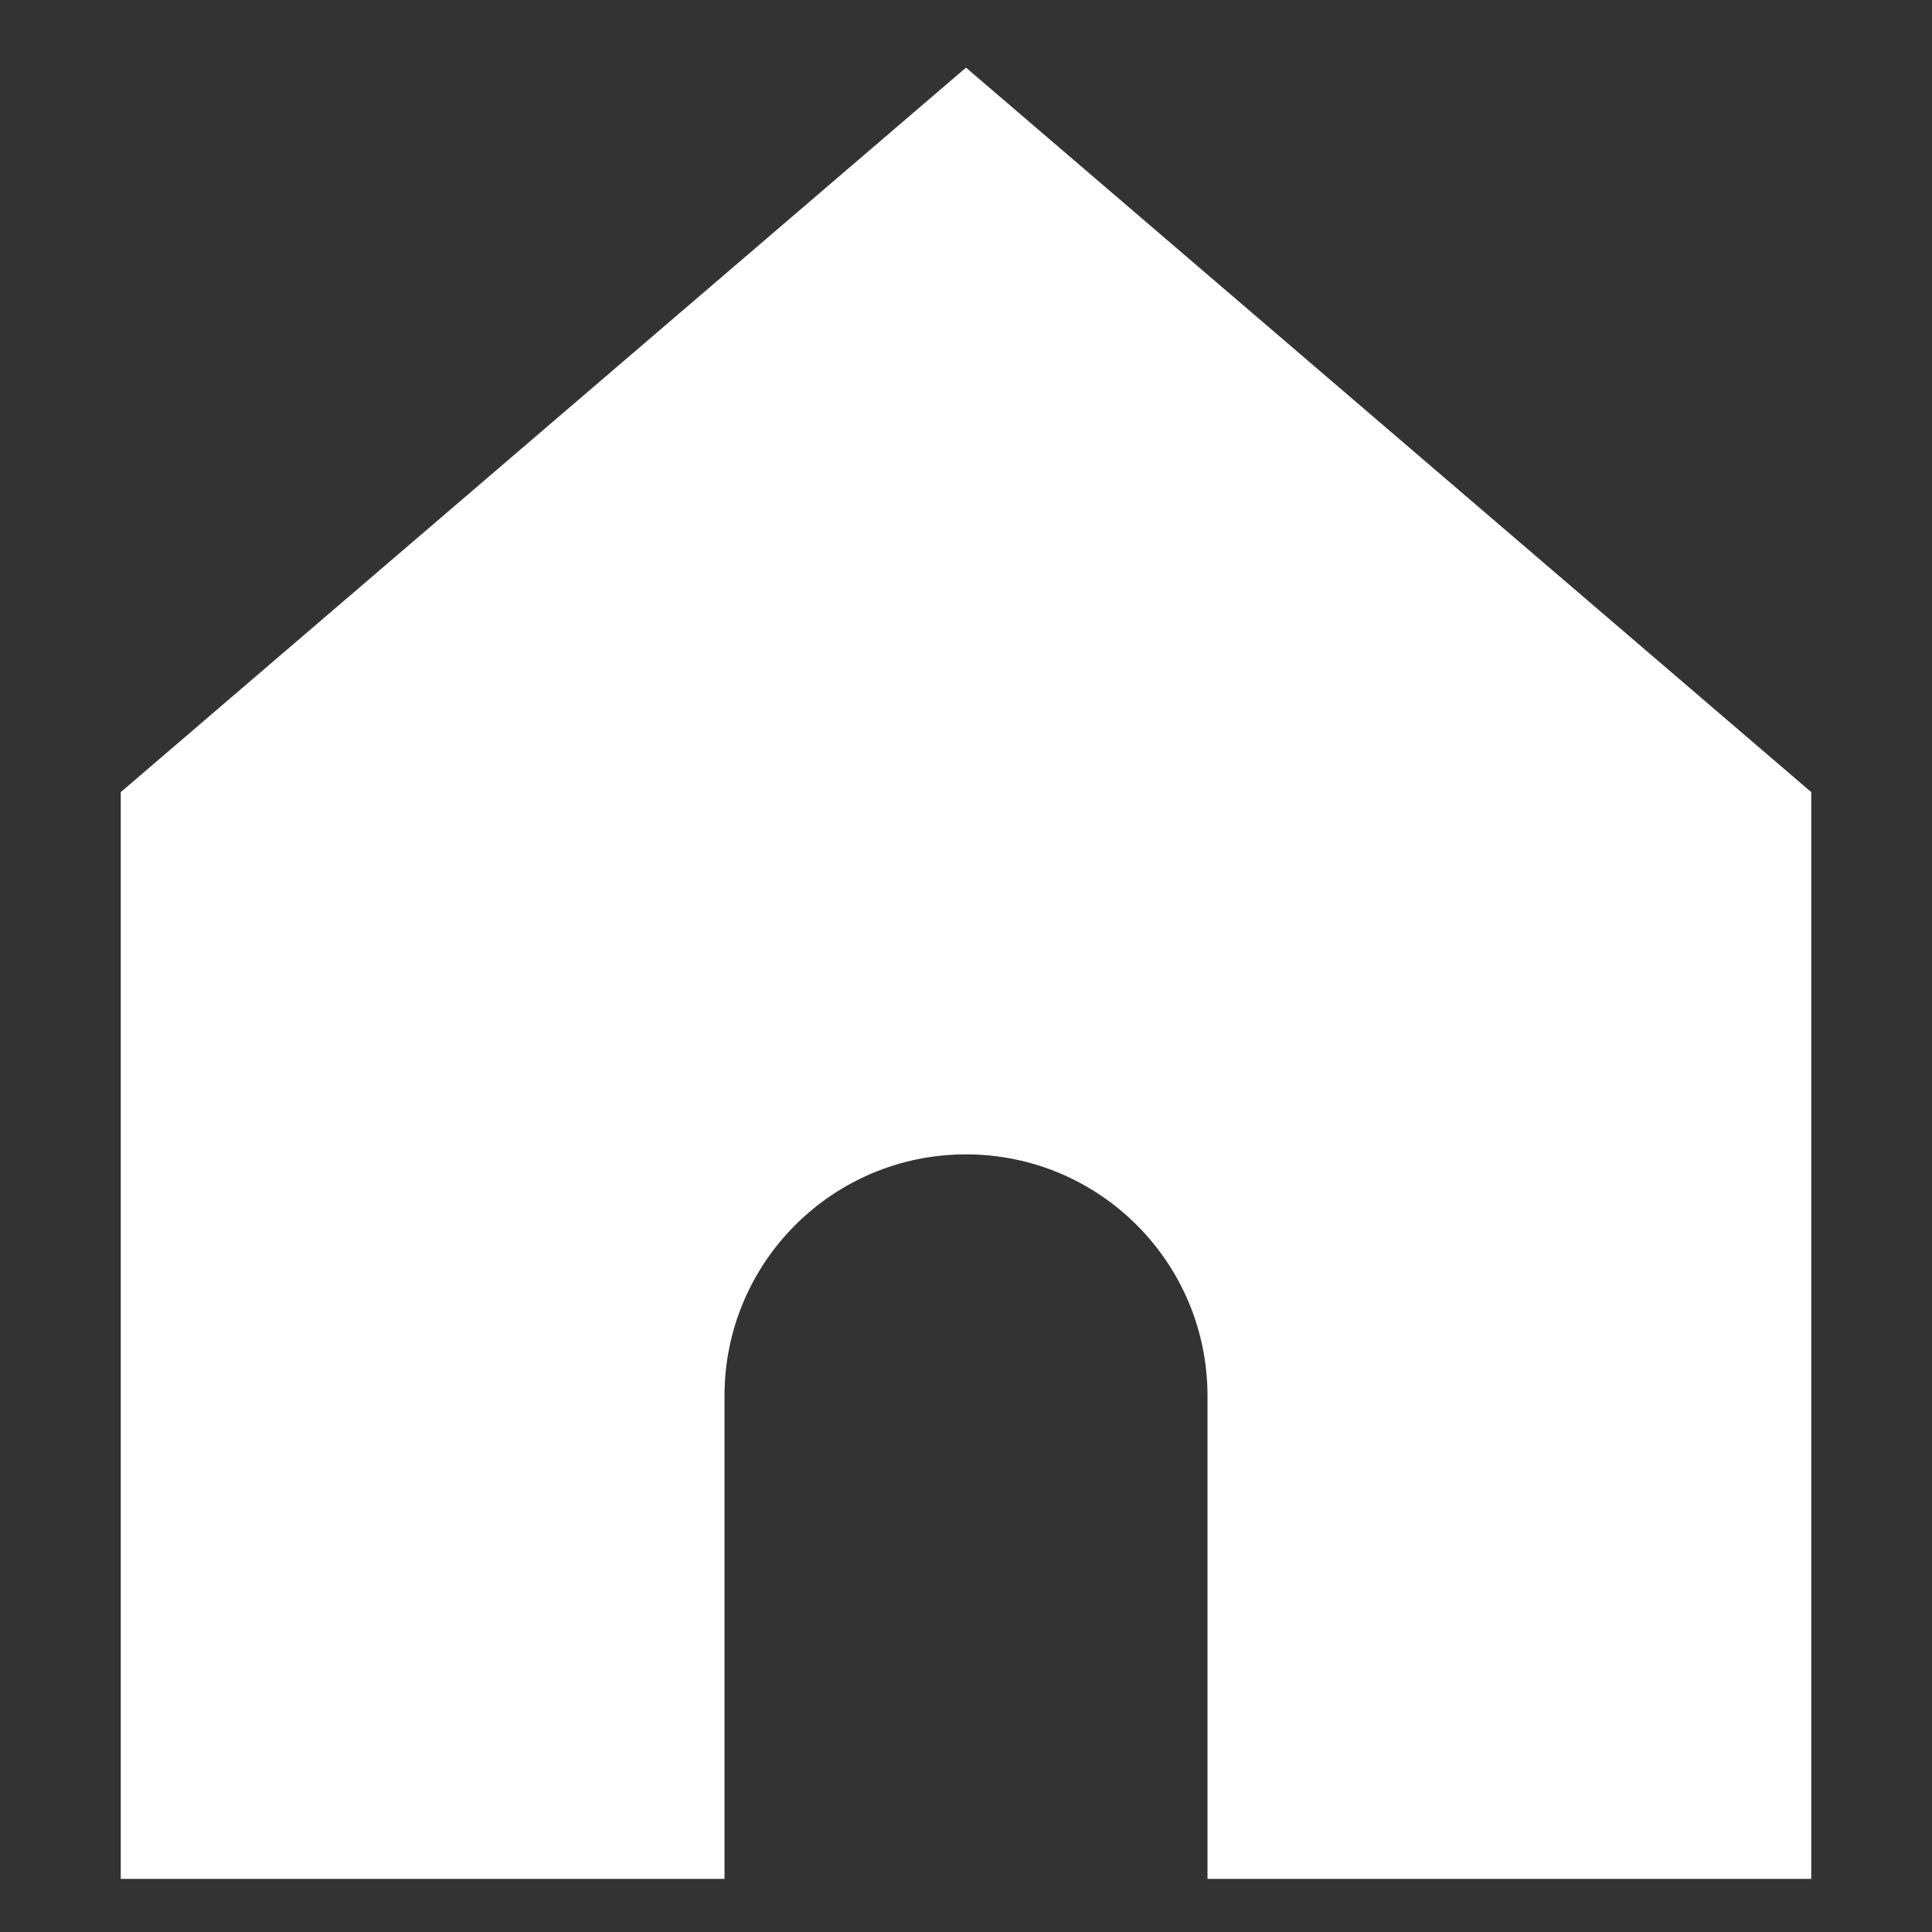 <?xml version="1.0" encoding="UTF-8" standalone="no"?>
<!-- Uploaded to: SVG Repo, www.svgrepo.com, Generator: SVG Repo Mixer Tools -->

<svg
   xmlns:dc="http://purl.org/dc/elements/1.1/"
   xmlns:cc="http://creativecommons.org/ns#"
   xmlns:rdf="http://www.w3.org/1999/02/22-rdf-syntax-ns#"
   xmlns:svg="http://www.w3.org/2000/svg"
   xmlns="http://www.w3.org/2000/svg"
   xmlns:sodipodi="http://sodipodi.sourceforge.net/DTD/sodipodi-0.dtd"
   xmlns:inkscape="http://www.inkscape.org/namespaces/inkscape"
   width="800px"
   height="800px"
   viewBox="0 0 16 16"
   fill="none"
   version="1.1"
   id="svg4"
   sodipodi:docname="home-svgrepo-com.svg"
   inkscape:version="0.92.4 (5da689c313, 2019-01-14)">
  <rect x="0" y="0" width="16" height="16" fill="#333333" stroke="none"/>
  <defs
     id="defs8" />
  <sodipodi:namedview
     pagecolor="#ffffff"
     bordercolor="#666666"
     borderopacity="1"
     objecttolerance="10"
     gridtolerance="10"
     guidetolerance="10"
     inkscape:pageopacity="0"
     inkscape:pageshadow="2"
     inkscape:window-width="3000"
     inkscape:window-height="1875"
     id="namedview6"
     showgrid="false"
     inkscape:zoom="0.295"
     inkscape:cx="-430.50847"
     inkscape:cy="400"
     inkscape:window-x="-13"
     inkscape:window-y="-13"
     inkscape:window-maximized="1"
     inkscape:current-layer="svg4" />
  <path
     d="m 1,6.56 v 9 h 5 v -4 c 0,-1.105 0.895,-2 2,-2 1.105,0 2,0.895 2,2 v 4 h 5 v -9 l -7,-6 z"
     id="path2"
     inkscape:connector-curvature="0"
     style="fill:#ffffff;fill-opacity:1" />
</svg>
